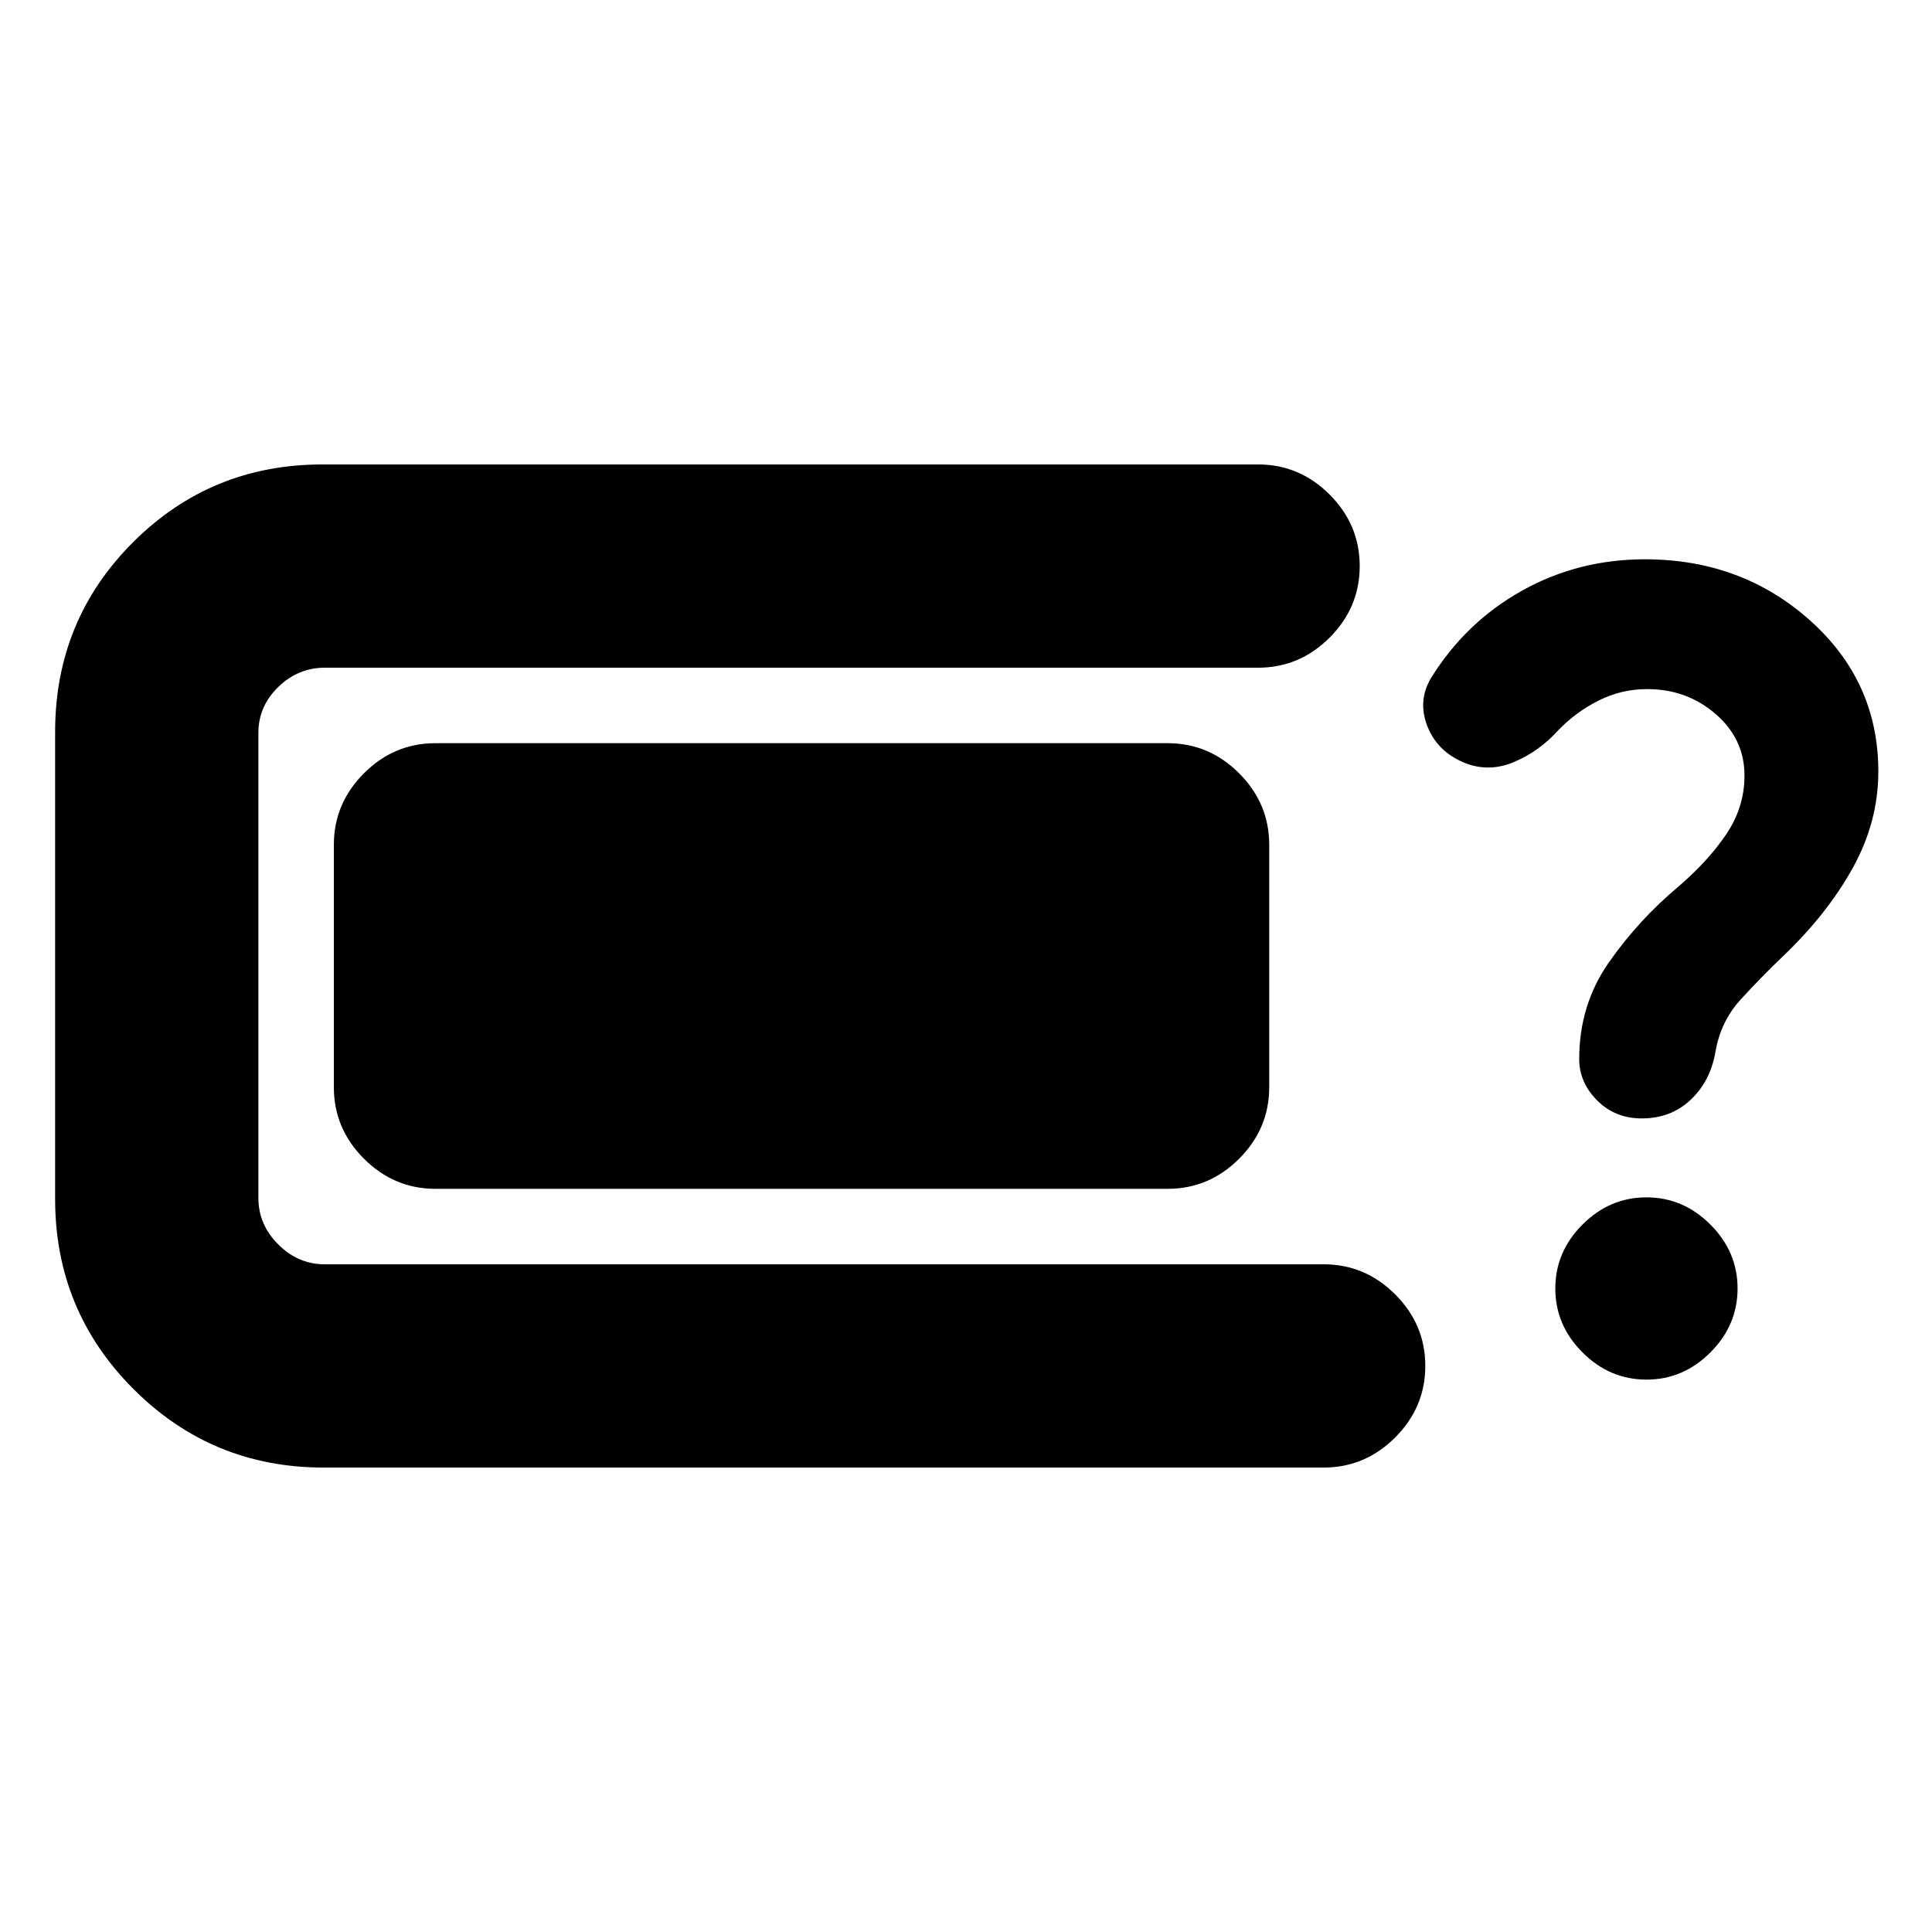 <svg xmlns="http://www.w3.org/2000/svg" height="24" viewBox="0 -960 960 960" width="24"><path d="M160.8-230.78q-55.47 0-94.44-38.97T27.39-364.2v-232.17q0-55.48 38.69-94.16 38.68-38.69 94.16-38.69h464.89q20.59 0 35.55 14.96 14.95 14.96 14.95 35.54 0 20.59-14.95 35.55-14.96 14.95-35.55 14.95H161.37q-13.24 0-23.11 9.59t-9.87 22.83v231.04q0 13.24 9.87 23.11t23.11 9.87h496.35q20.58 0 35.54 14.95 14.96 14.96 14.96 35.55 0 20.58-14.96 35.54t-35.54 14.96H160.8Zm55.59-138.5q-20.59 0-35.54-14.96-14.96-14.96-14.96-35.54v-120.44q0-20.58 14.96-35.54 14.95-14.96 35.54-14.96h363.78q20.59 0 35.55 14.96 14.95 14.96 14.95 35.54v120.44q0 20.58-14.95 35.54-14.96 14.96-35.55 14.96H216.39Zm599.39-34.98q-13.26 0-22.17-8.95-8.91-8.94-8.91-20.57 0-27 14.81-48.11 14.82-21.11 34.45-37.54 14.69-12.57 23.78-26 9.09-13.44 9.09-29.18 0-18.17-14.31-30.57-14.3-12.41-34.04-12.41-12.8 0-24.14 5.69Q783-606.22 774-596.85q-9.19 10.2-21.77 15.51-12.58 5.32-24.84.25-13.32-5.63-18.17-18.14-4.85-12.51 1.78-23.77 17.2-27.76 45.14-43.42 27.95-15.67 61.21-15.67 48.02 0 82 30.33t33.98 75.15q0 25-12.72 47.91-12.72 22.92-34.61 43.81-10.93 10.43-21.05 21.52-10.12 11.09-12.62 26.39-2.57 14.39-12.36 23.56-9.79 9.16-24.19 9.16Zm2.33 129.78q-18.26 0-31.77-13.51-13.51-13.51-13.51-31.77 0-18.26 13.51-31.77 13.51-13.51 31.77-13.51 18.26 0 31.77 13.51 13.51 13.51 13.51 31.77 0 18.26-13.51 31.77-13.51 13.51-31.77 13.51Z"/></svg>